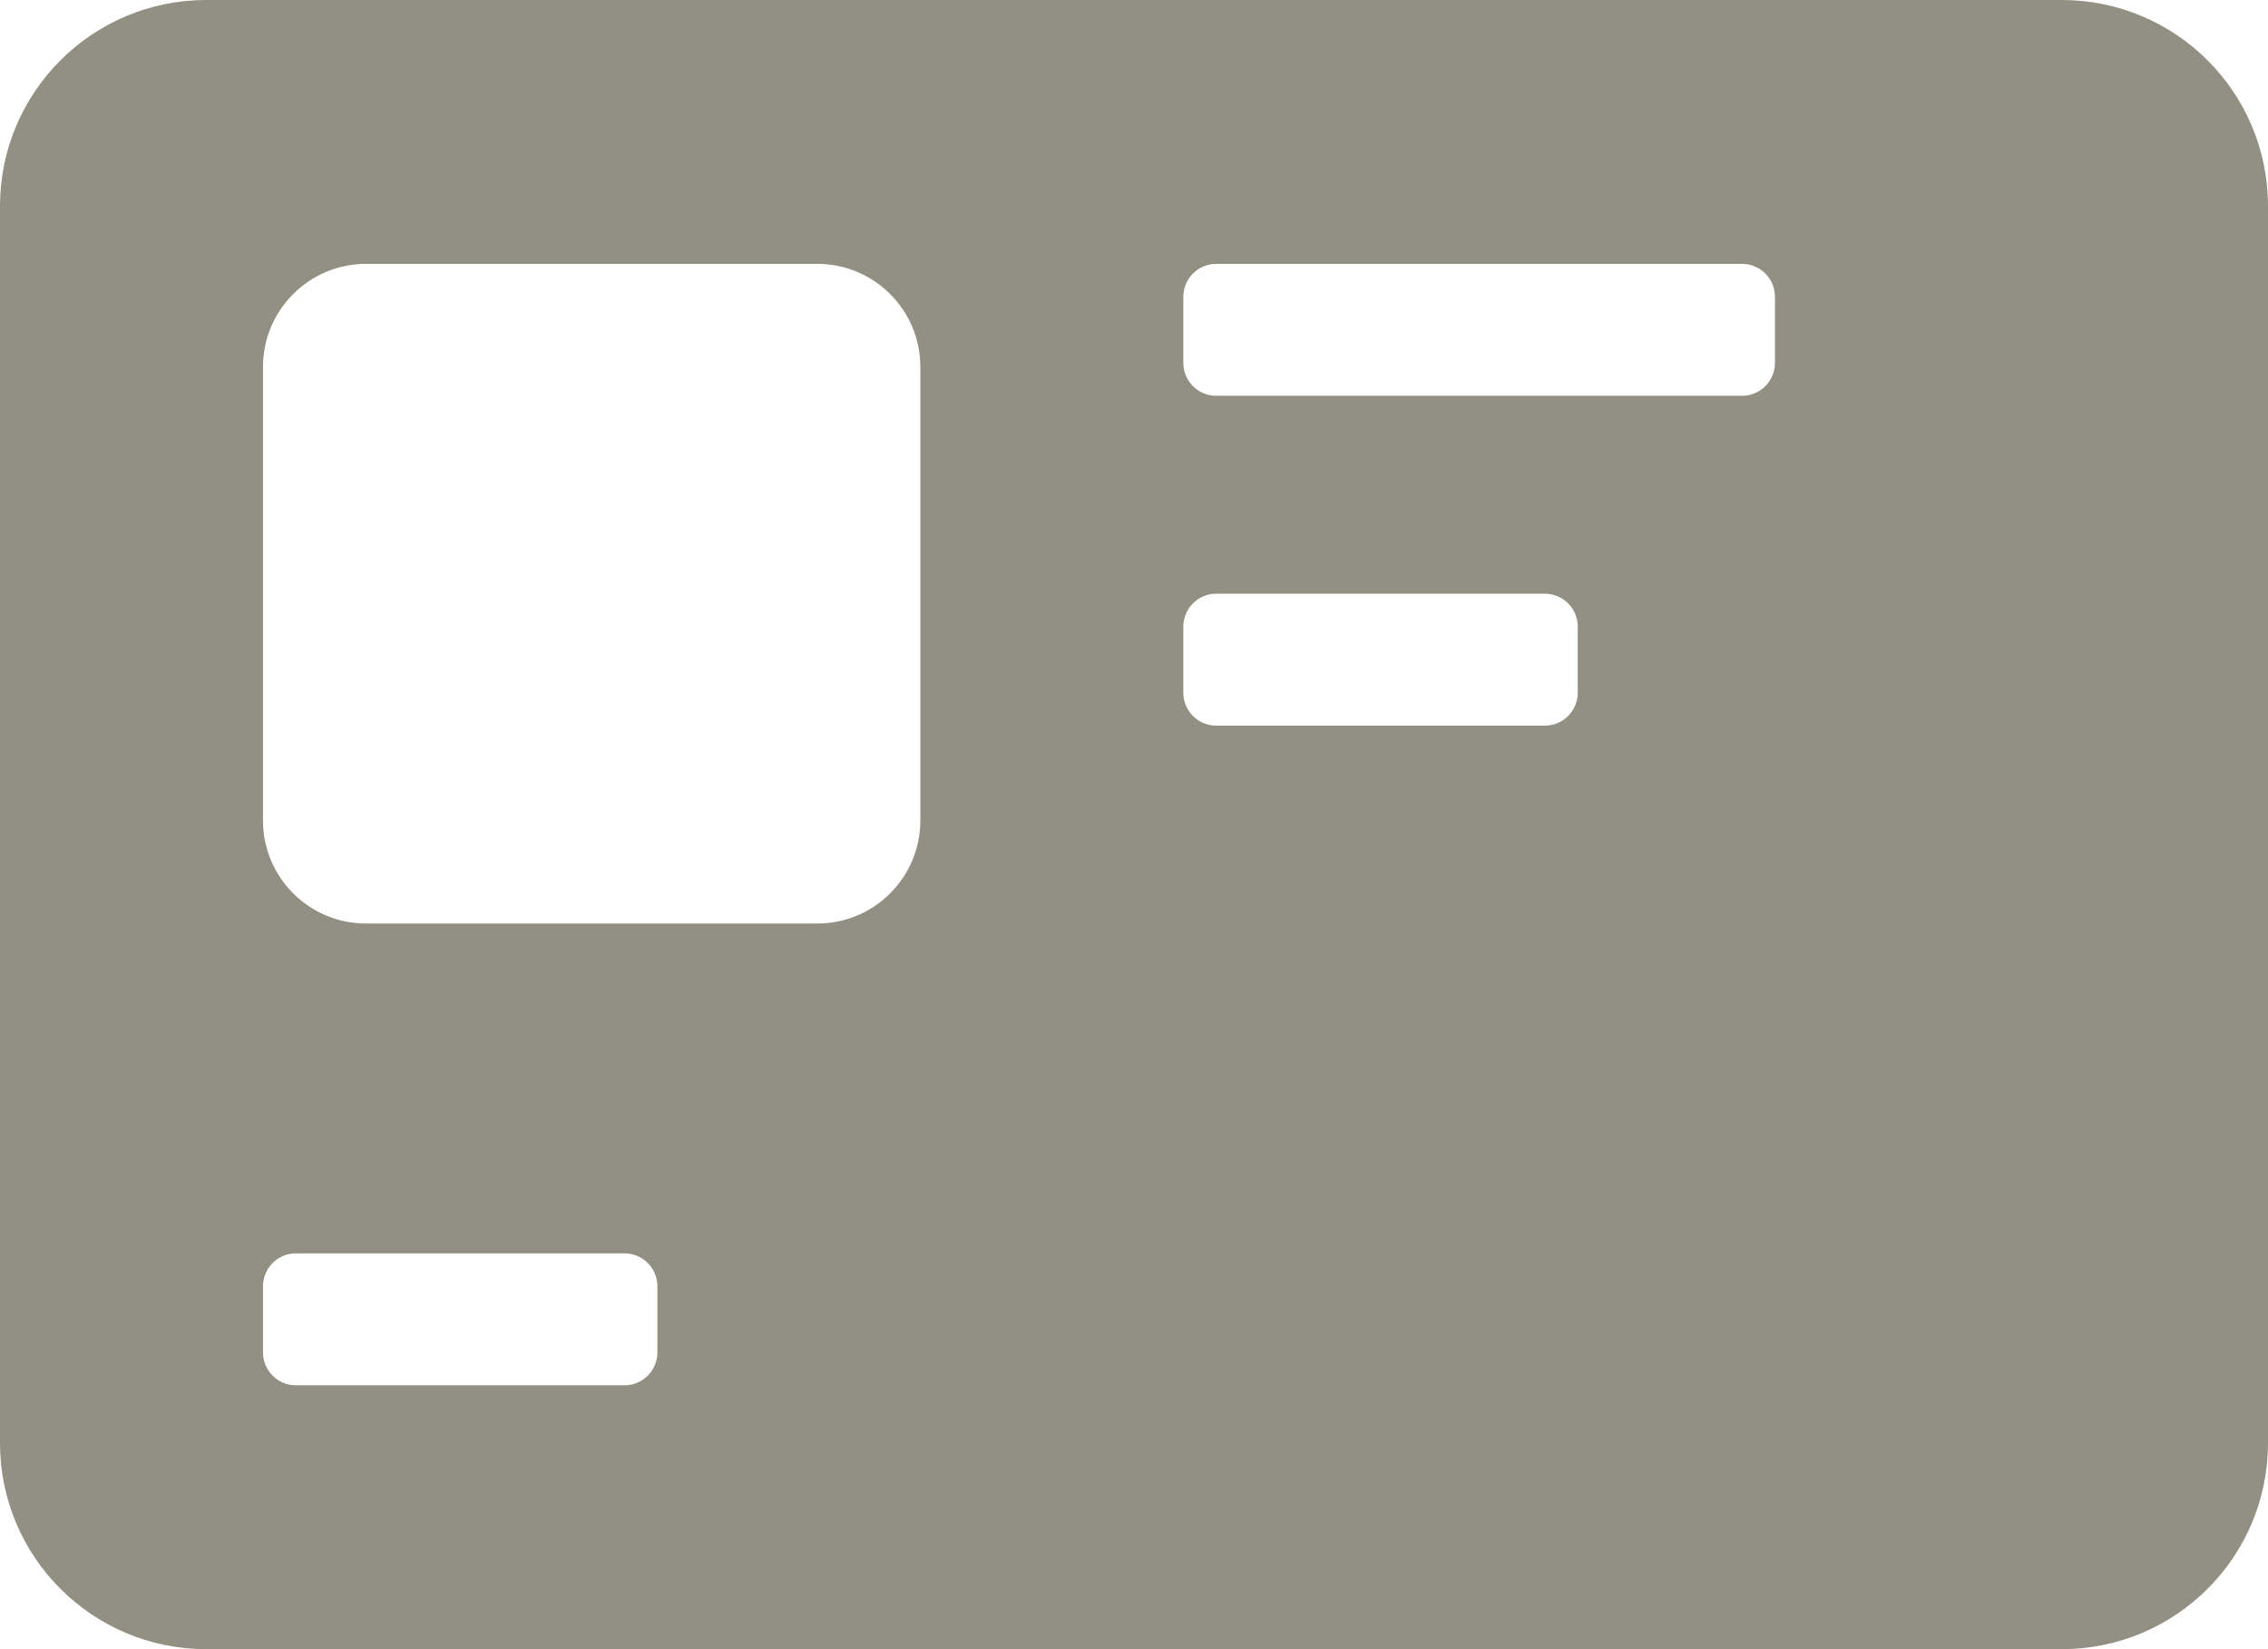 <svg width="44" height="32" viewBox="0 0 44 32" fill="none" xmlns="http://www.w3.org/2000/svg">
<path fill-rule="evenodd" clip-rule="evenodd" d="M0 4C0 1.791 1.791 0 4 0H40C42.209 0 44 1.791 44 4V28C44 30.209 42.209 32 40 32H4C1.791 32 0 30.209 0 28V4ZM5.102 7.12C5.102 6.016 5.997 5.12 7.102 5.12H15.855C16.96 5.12 17.855 6.016 17.855 7.12V15.92C17.855 17.025 16.96 17.92 15.855 17.92H7.102C5.997 17.92 5.102 17.025 5.102 15.92V7.12ZM34.435 5.76C34.435 5.407 34.149 5.12 33.797 5.12H23.594C23.242 5.12 22.957 5.407 22.957 5.76V7.04C22.957 7.393 23.242 7.68 23.594 7.68H33.797C34.149 7.68 34.435 7.393 34.435 7.04V5.76ZM22.957 13.44C22.957 13.793 23.242 14.08 23.594 14.08H29.971C30.323 14.08 30.609 13.793 30.609 13.44V12.16C30.609 11.807 30.323 11.52 29.971 11.52H23.594C23.242 11.52 22.957 11.807 22.957 12.16V13.44ZM12.754 24.96C12.754 24.607 12.468 24.32 12.116 24.32H5.739C5.387 24.32 5.102 24.607 5.102 24.96V26.24C5.102 26.593 5.387 26.88 5.739 26.88H12.116C12.468 26.88 12.754 26.593 12.754 26.24V24.96Z" fill="#929082"/>
</svg>
